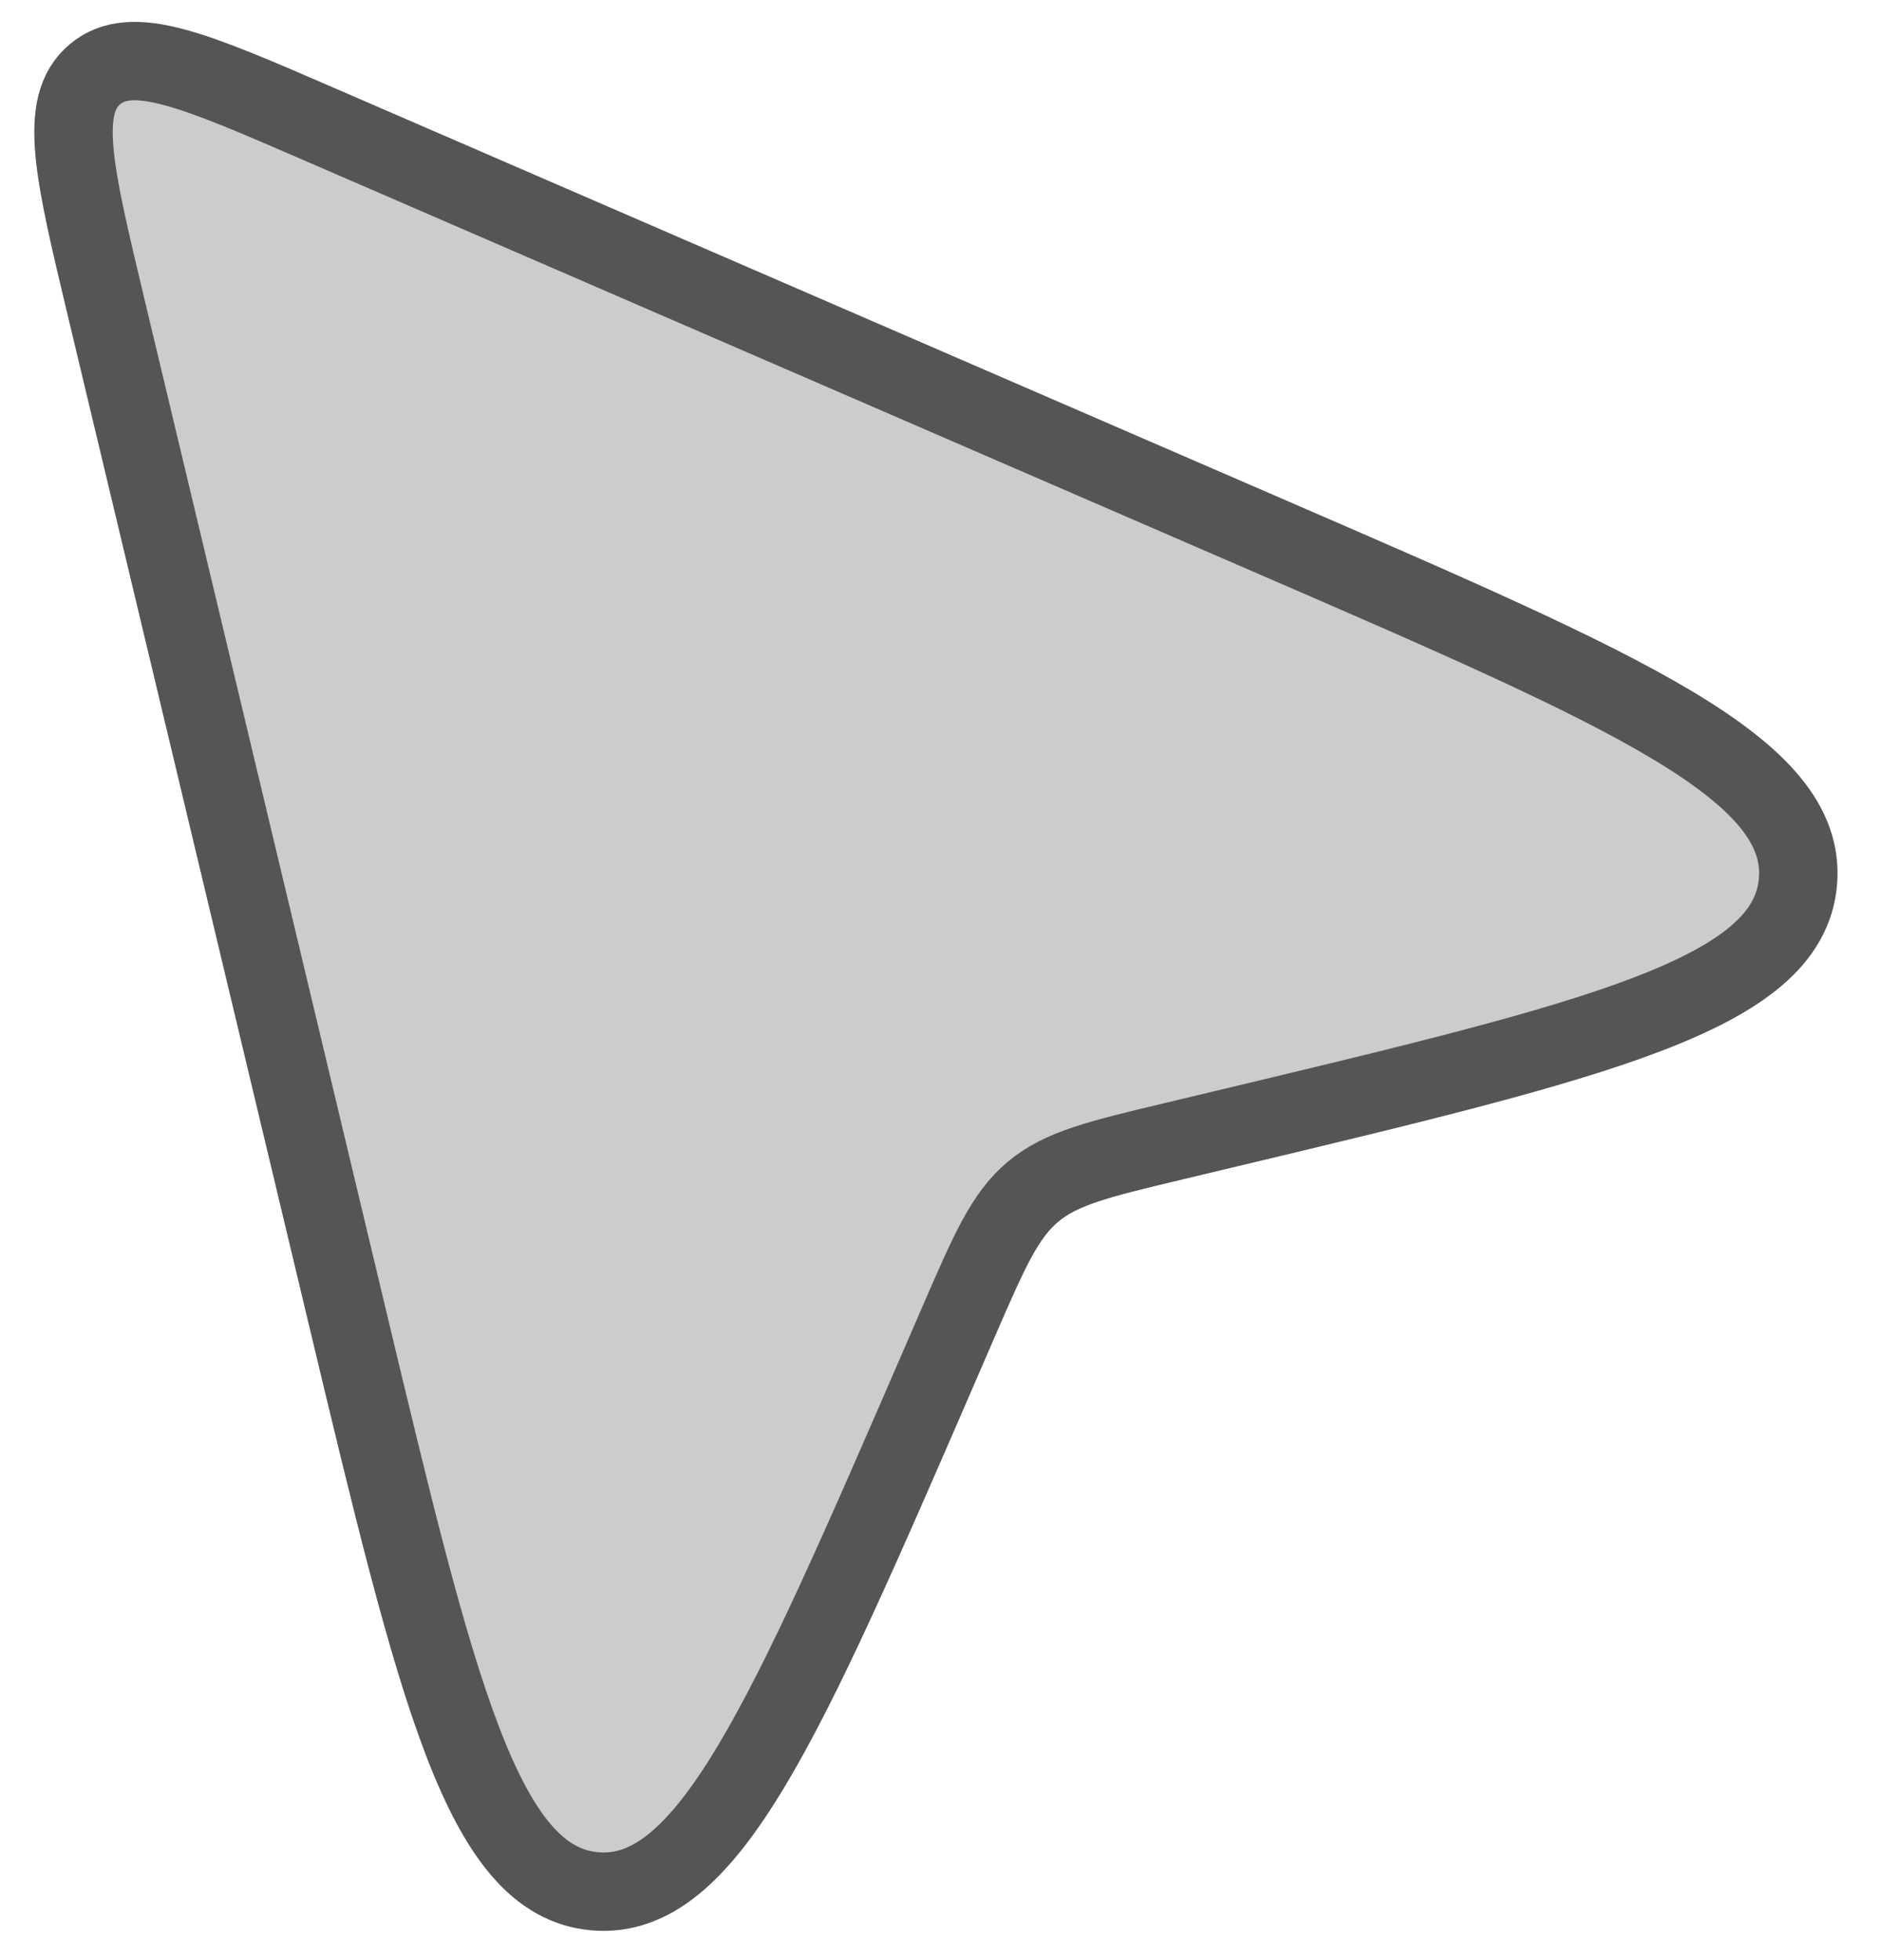 <svg width="24" height="25" viewBox="0 0 24 25" fill="none" xmlns="http://www.w3.org/2000/svg">
<path d="M11.981 17.42L12.225 16.856C12.616 15.955 12.811 15.505 13.172 15.201C13.534 14.898 14.011 14.784 14.966 14.556L15.564 14.413C20.39 13.26 22.802 12.684 22.928 11.248C23.053 9.812 20.778 8.825 16.226 6.852L4.087 1.591C2.486 0.896 1.685 0.549 1.211 0.947C0.738 1.344 0.941 2.193 1.346 3.89L4.42 16.759C5.573 21.584 6.149 23.996 7.585 24.122C9.021 24.248 10.008 21.972 11.981 17.42Z" fill="#CCCCCC" stroke="#555555"/>
</svg>
